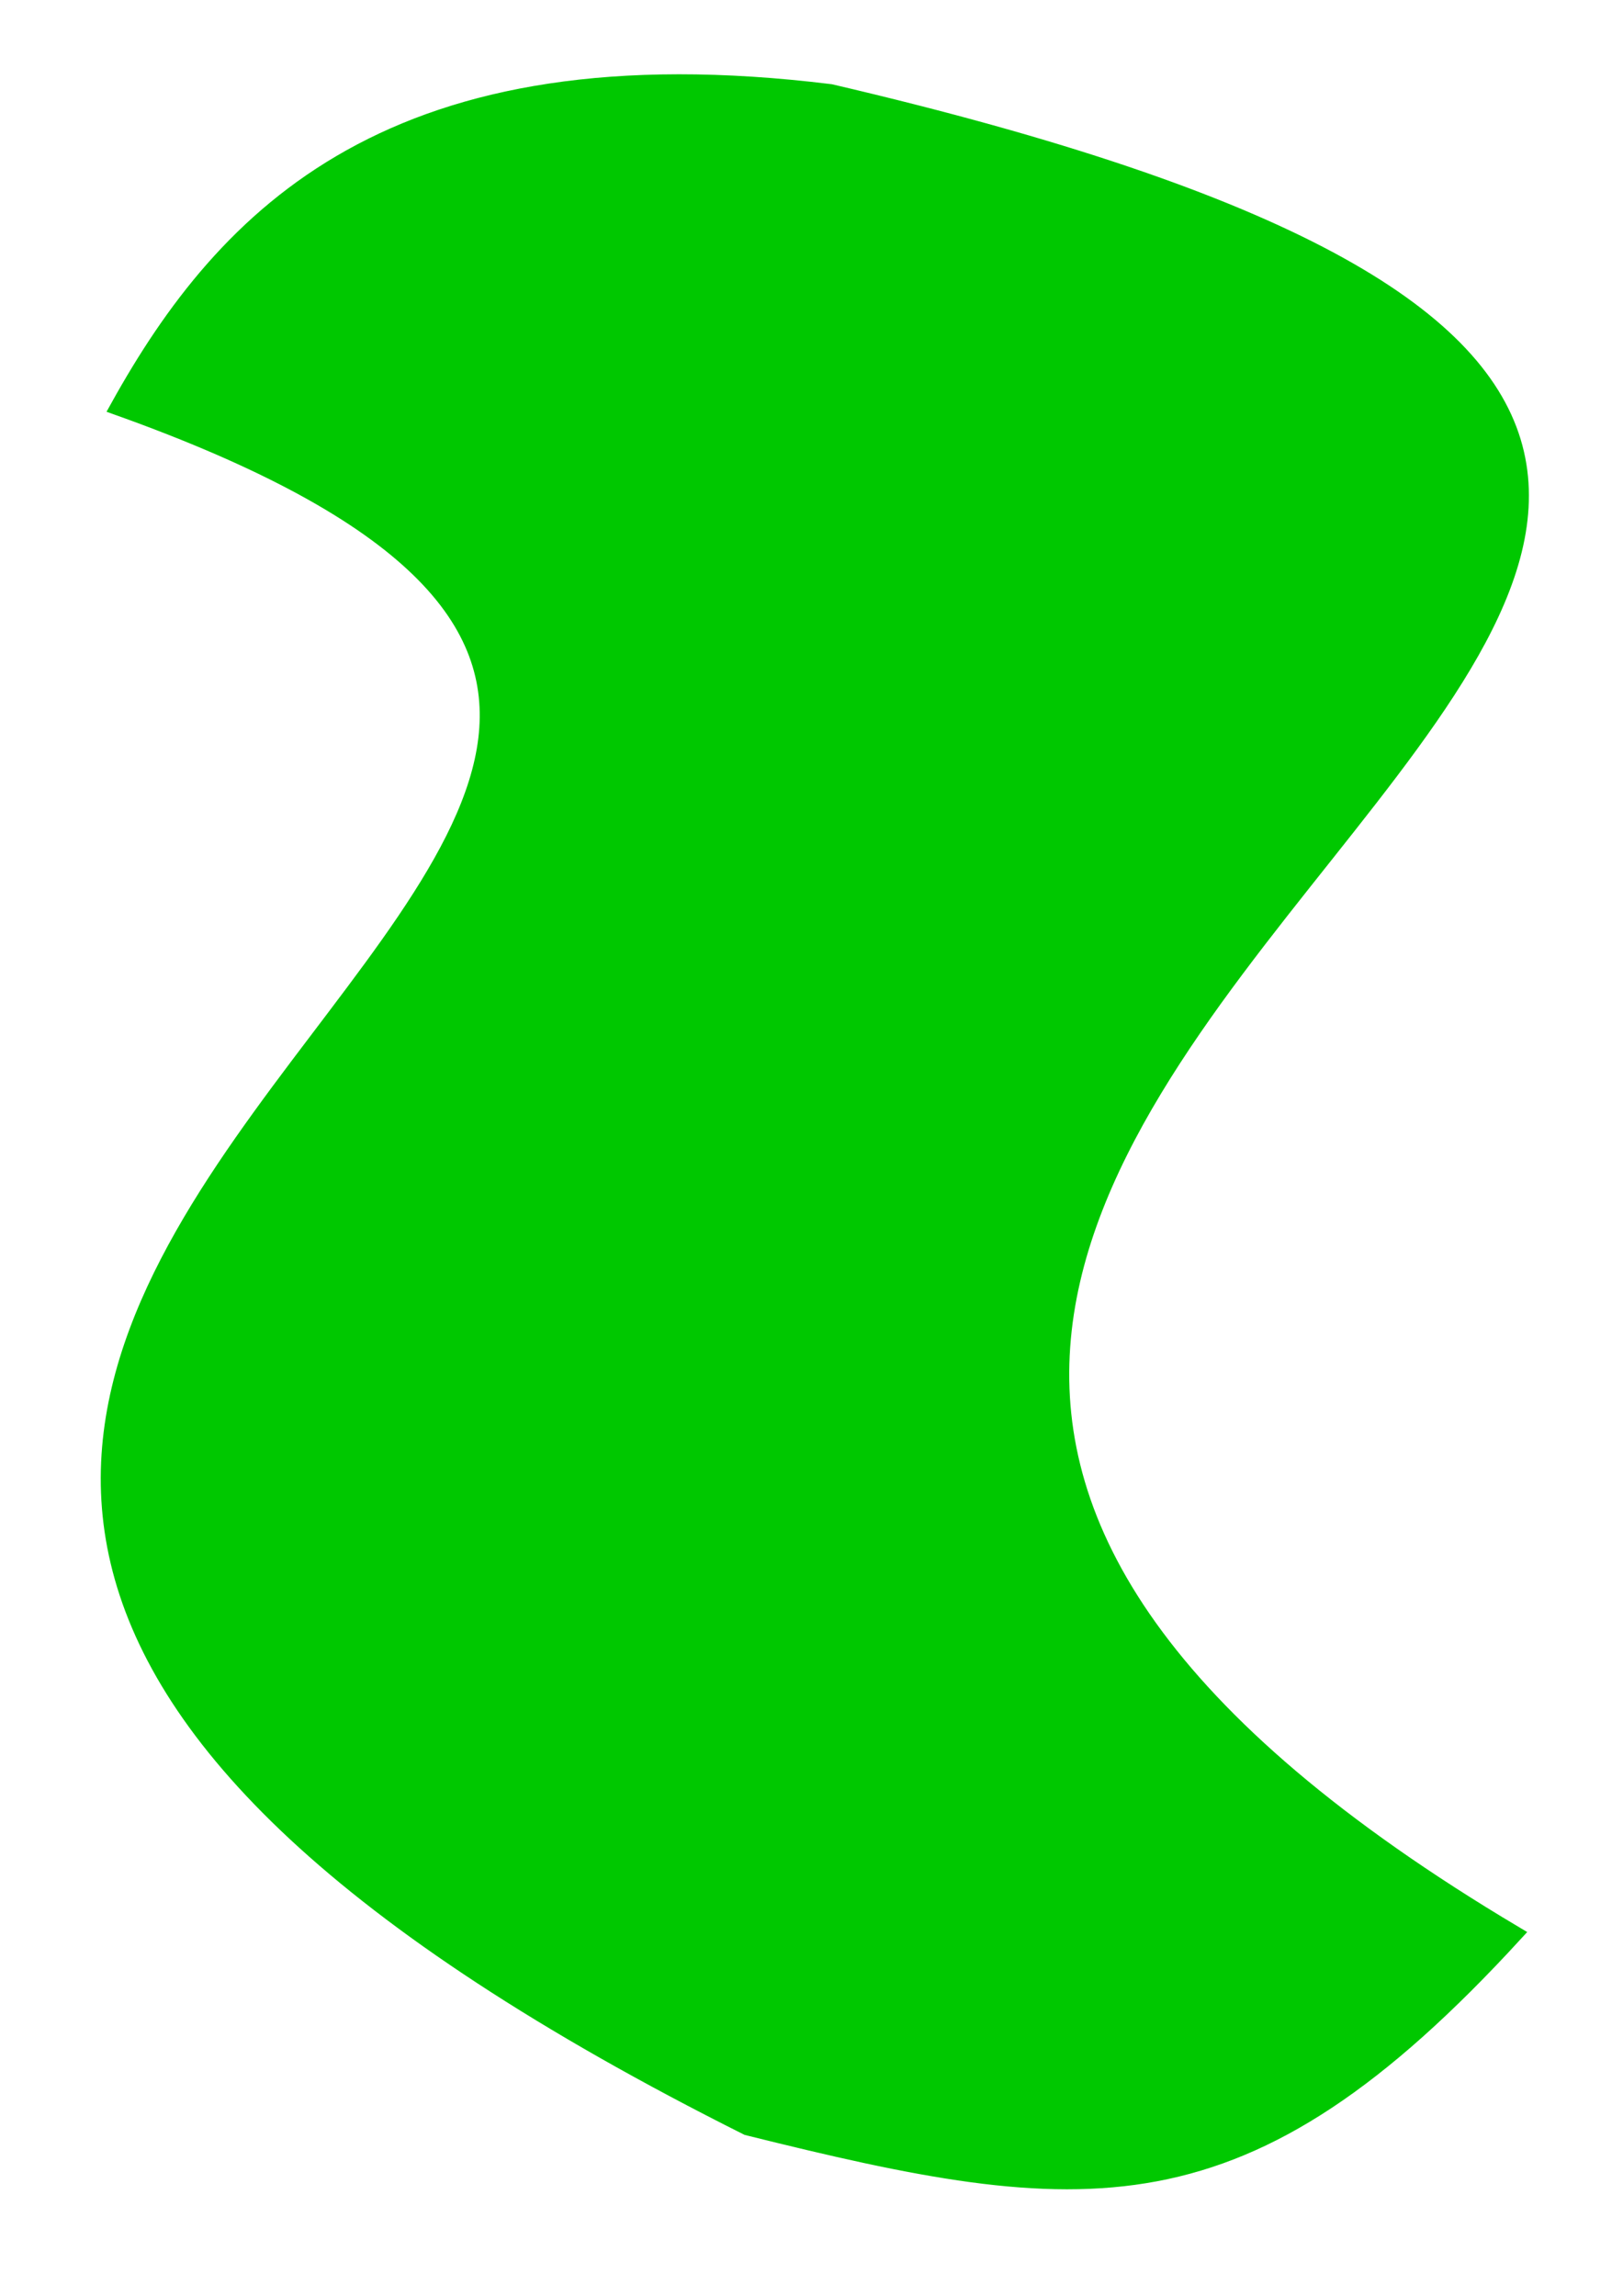 <?xml version="1.0" encoding="UTF-8" standalone="no"?>
<svg
   xmlns:dc="http://purl.org/dc/elements/1.1/"
   xmlns:cc="http://creativecommons.org/ns#"
   xmlns:rdf="http://www.w3.org/1999/02/22-rdf-syntax-ns#"
   xmlns:svg="http://www.w3.org/2000/svg"
   xmlns="http://www.w3.org/2000/svg"
   xmlns:sodipodi="http://sodipodi.sourceforge.net/DTD/sodipodi-0.dtd"
   xmlns:inkscape="http://www.inkscape.org/namespaces/inkscape"
   width="210mm"
   height="297mm"
   viewBox="0 0 210 297"
   version="1.1"
   id="svg8"
   inkscape:version="1.0.1 (0767f8302a, 2020-10-17)"
   sodipodi:docname="Squiggle_Solid_Green.svg">
  <defs
     id="defs2" />
  <sodipodi:namedview
     id="base"
     pagecolor="#ffffff"
     bordercolor="#666666"
     borderopacity="1.0"
     inkscape:pageopacity="0.0"
     inkscape:pageshadow="2"
     inkscape:zoom="0.7"
     inkscape:cx="521.90027"
     inkscape:cy="574.92108"
     inkscape:document-units="mm"
     inkscape:current-layer="layer1"
     inkscape:document-rotation="0"
     showgrid="false"
     inkscape:window-width="1600"
     inkscape:window-height="836"
     inkscape:window-x="2048"
     inkscape:window-y="379"
     inkscape:window-maximized="1" />
  <g
     inkscape:label="Layer 1"
     inkscape:groupmode="layer"
     id="layer1">
    <path
       id="rect831"
       style="fill:#00c800;fill-rule:evenodd;stroke:#00c800;stroke-width:2.081;stroke-miterlimit:4;stroke-dasharray:none;stroke-opacity:1;fill-opacity:1"
       d="M 15.289,52.7 C 29.15,27.713 50.92,4.958 107.451,11.923 345.763,67.515 10.56,139.834 195.973,250.181 160.761,288.563 140.427,286.066 96.704,275.2 -116.717,168.256 169.184,107.7 15.289,52.7 Z"
       sodipodi:nodetypes="ccccc" />
  </g>
</svg>
